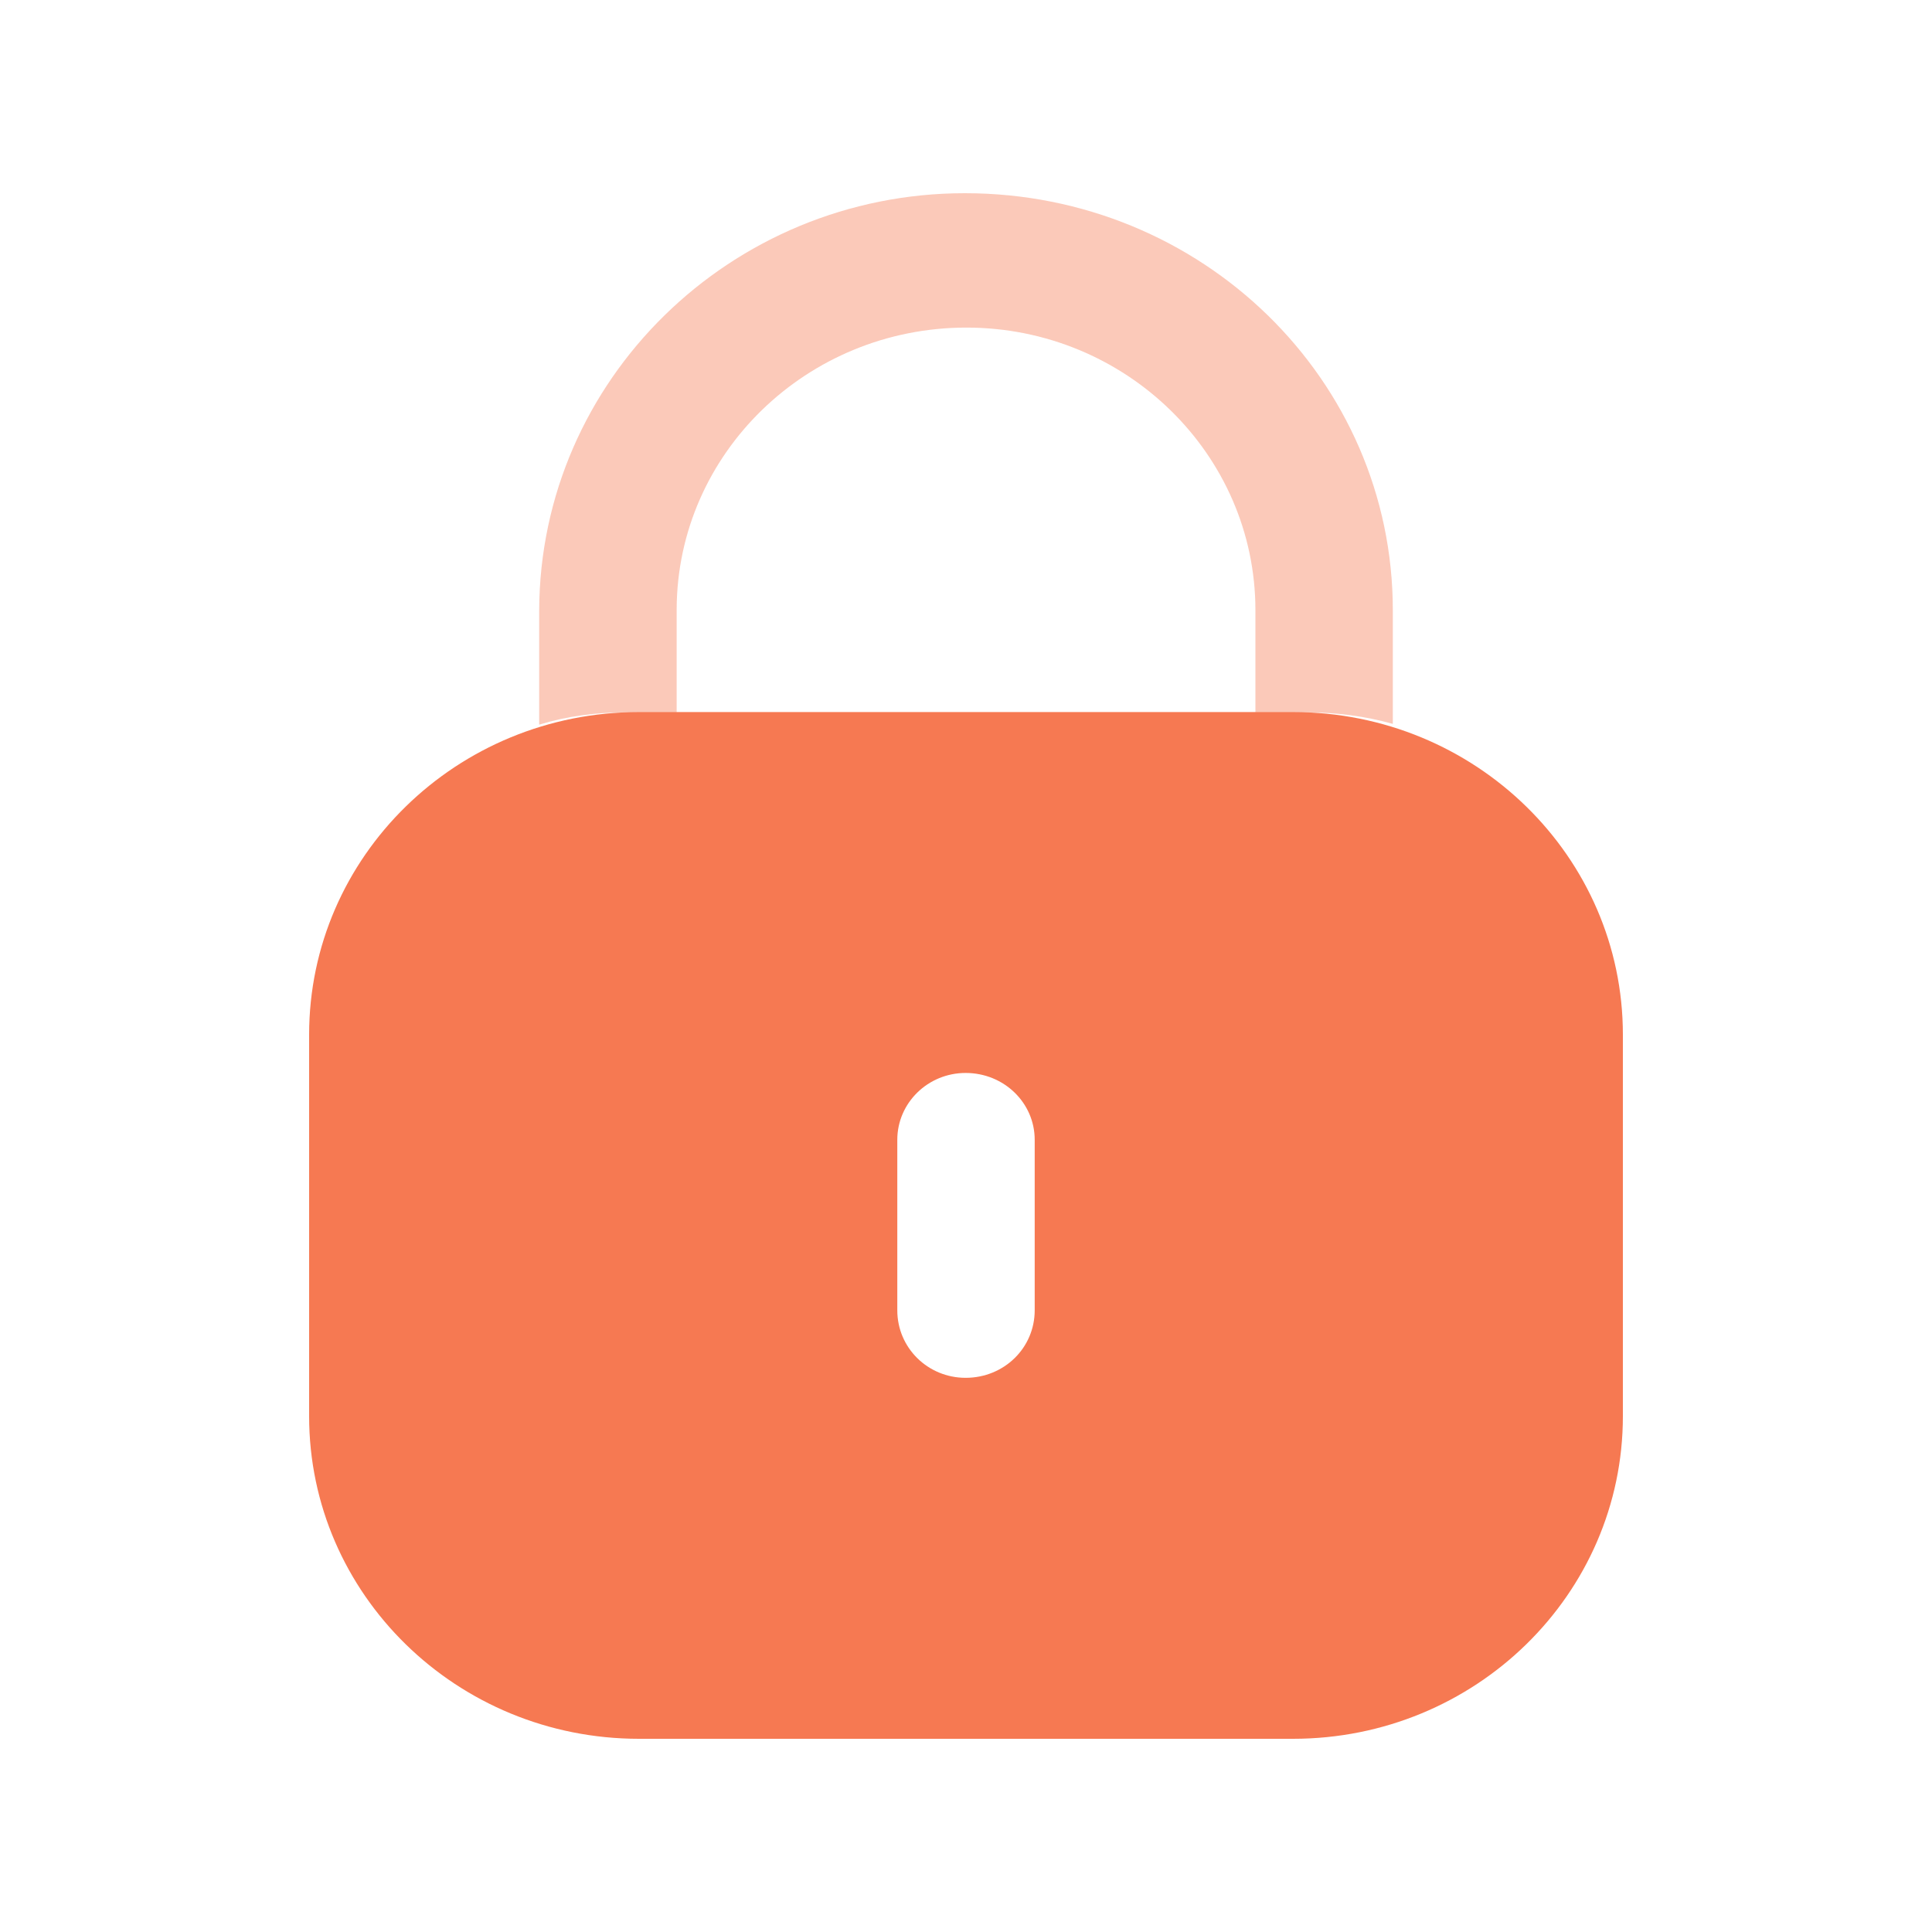 <svg width="10" height="10" viewBox="0 0 25 25" fill="none" xmlns="http://www.w3.org/2000/svg">
<path fill-rule="evenodd" clip-rule="evenodd" d="M8.269 9.214H16.731C19.089 9.214 21 11.083 21 13.389V18.325C21 20.631 19.089 22.5 16.731 22.5H8.269C5.911 22.5 4 20.631 4 18.325V13.389C4 11.083 5.911 9.214 8.269 9.214ZM12.495 17.829C12.993 17.829 13.389 17.442 13.389 16.955V14.749C13.389 14.272 12.993 13.884 12.495 13.884C12.007 13.884 11.611 14.272 11.611 14.749V16.955C11.611 17.442 12.007 17.829 12.495 17.829Z" fill="#F67952"/>
<path opacity="0.4" d="M18.023 7.896V9.367C17.667 9.267 17.291 9.218 16.905 9.218H16.245V7.896C16.245 5.879 14.568 4.239 12.505 4.239C10.442 4.239 8.766 5.869 8.756 7.876V9.218H8.105C7.709 9.218 7.333 9.267 6.977 9.377V7.896C6.988 4.915 9.457 2.5 12.485 2.5C15.554 2.5 18.023 4.915 18.023 7.896Z" fill="#F67952"/>
</svg>

